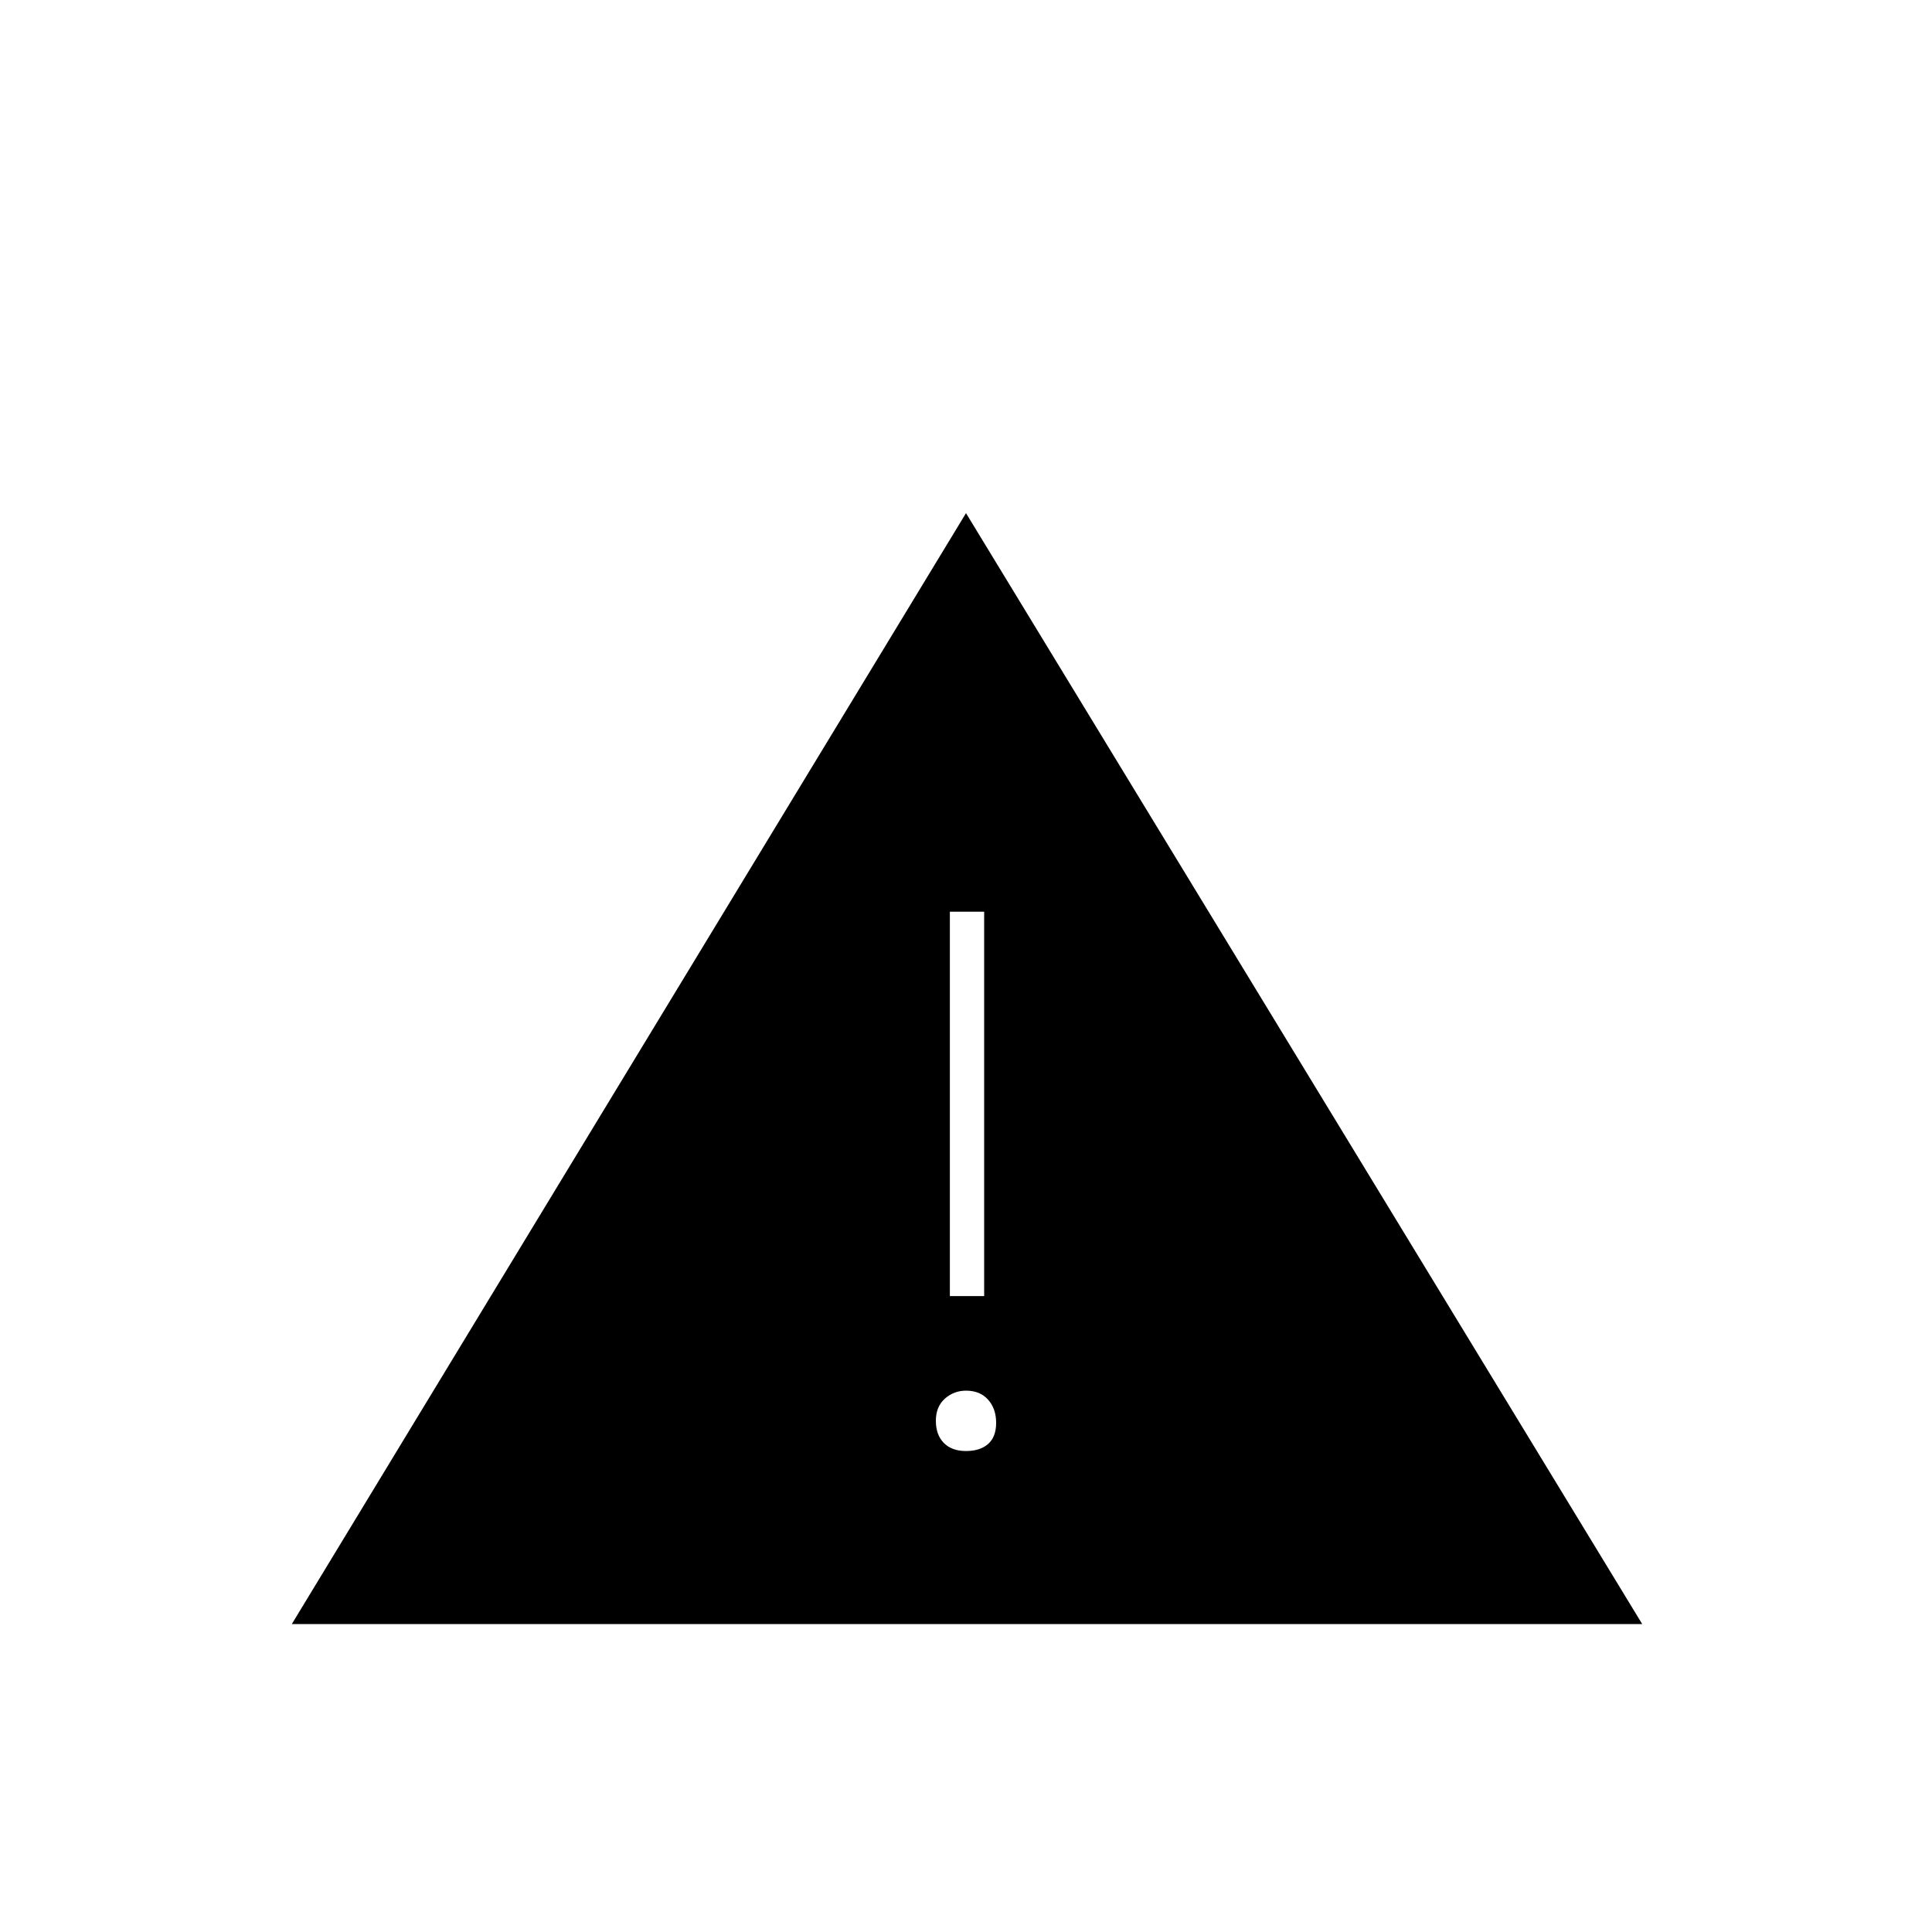 <svg xmlns="http://www.w3.org/2000/svg" height="20" width="20"><path d="M3.021 16.812 10 5.312l7 11.5Zm6.812-3.395h.355V9.438h-.355ZM10 15.021q.146 0 .229-.073.083-.073.083-.219 0-.146-.083-.239-.083-.094-.229-.094-.125 0-.219.083-.093.083-.093.229 0 .146.083.23.083.083.229.083Z"/></svg>